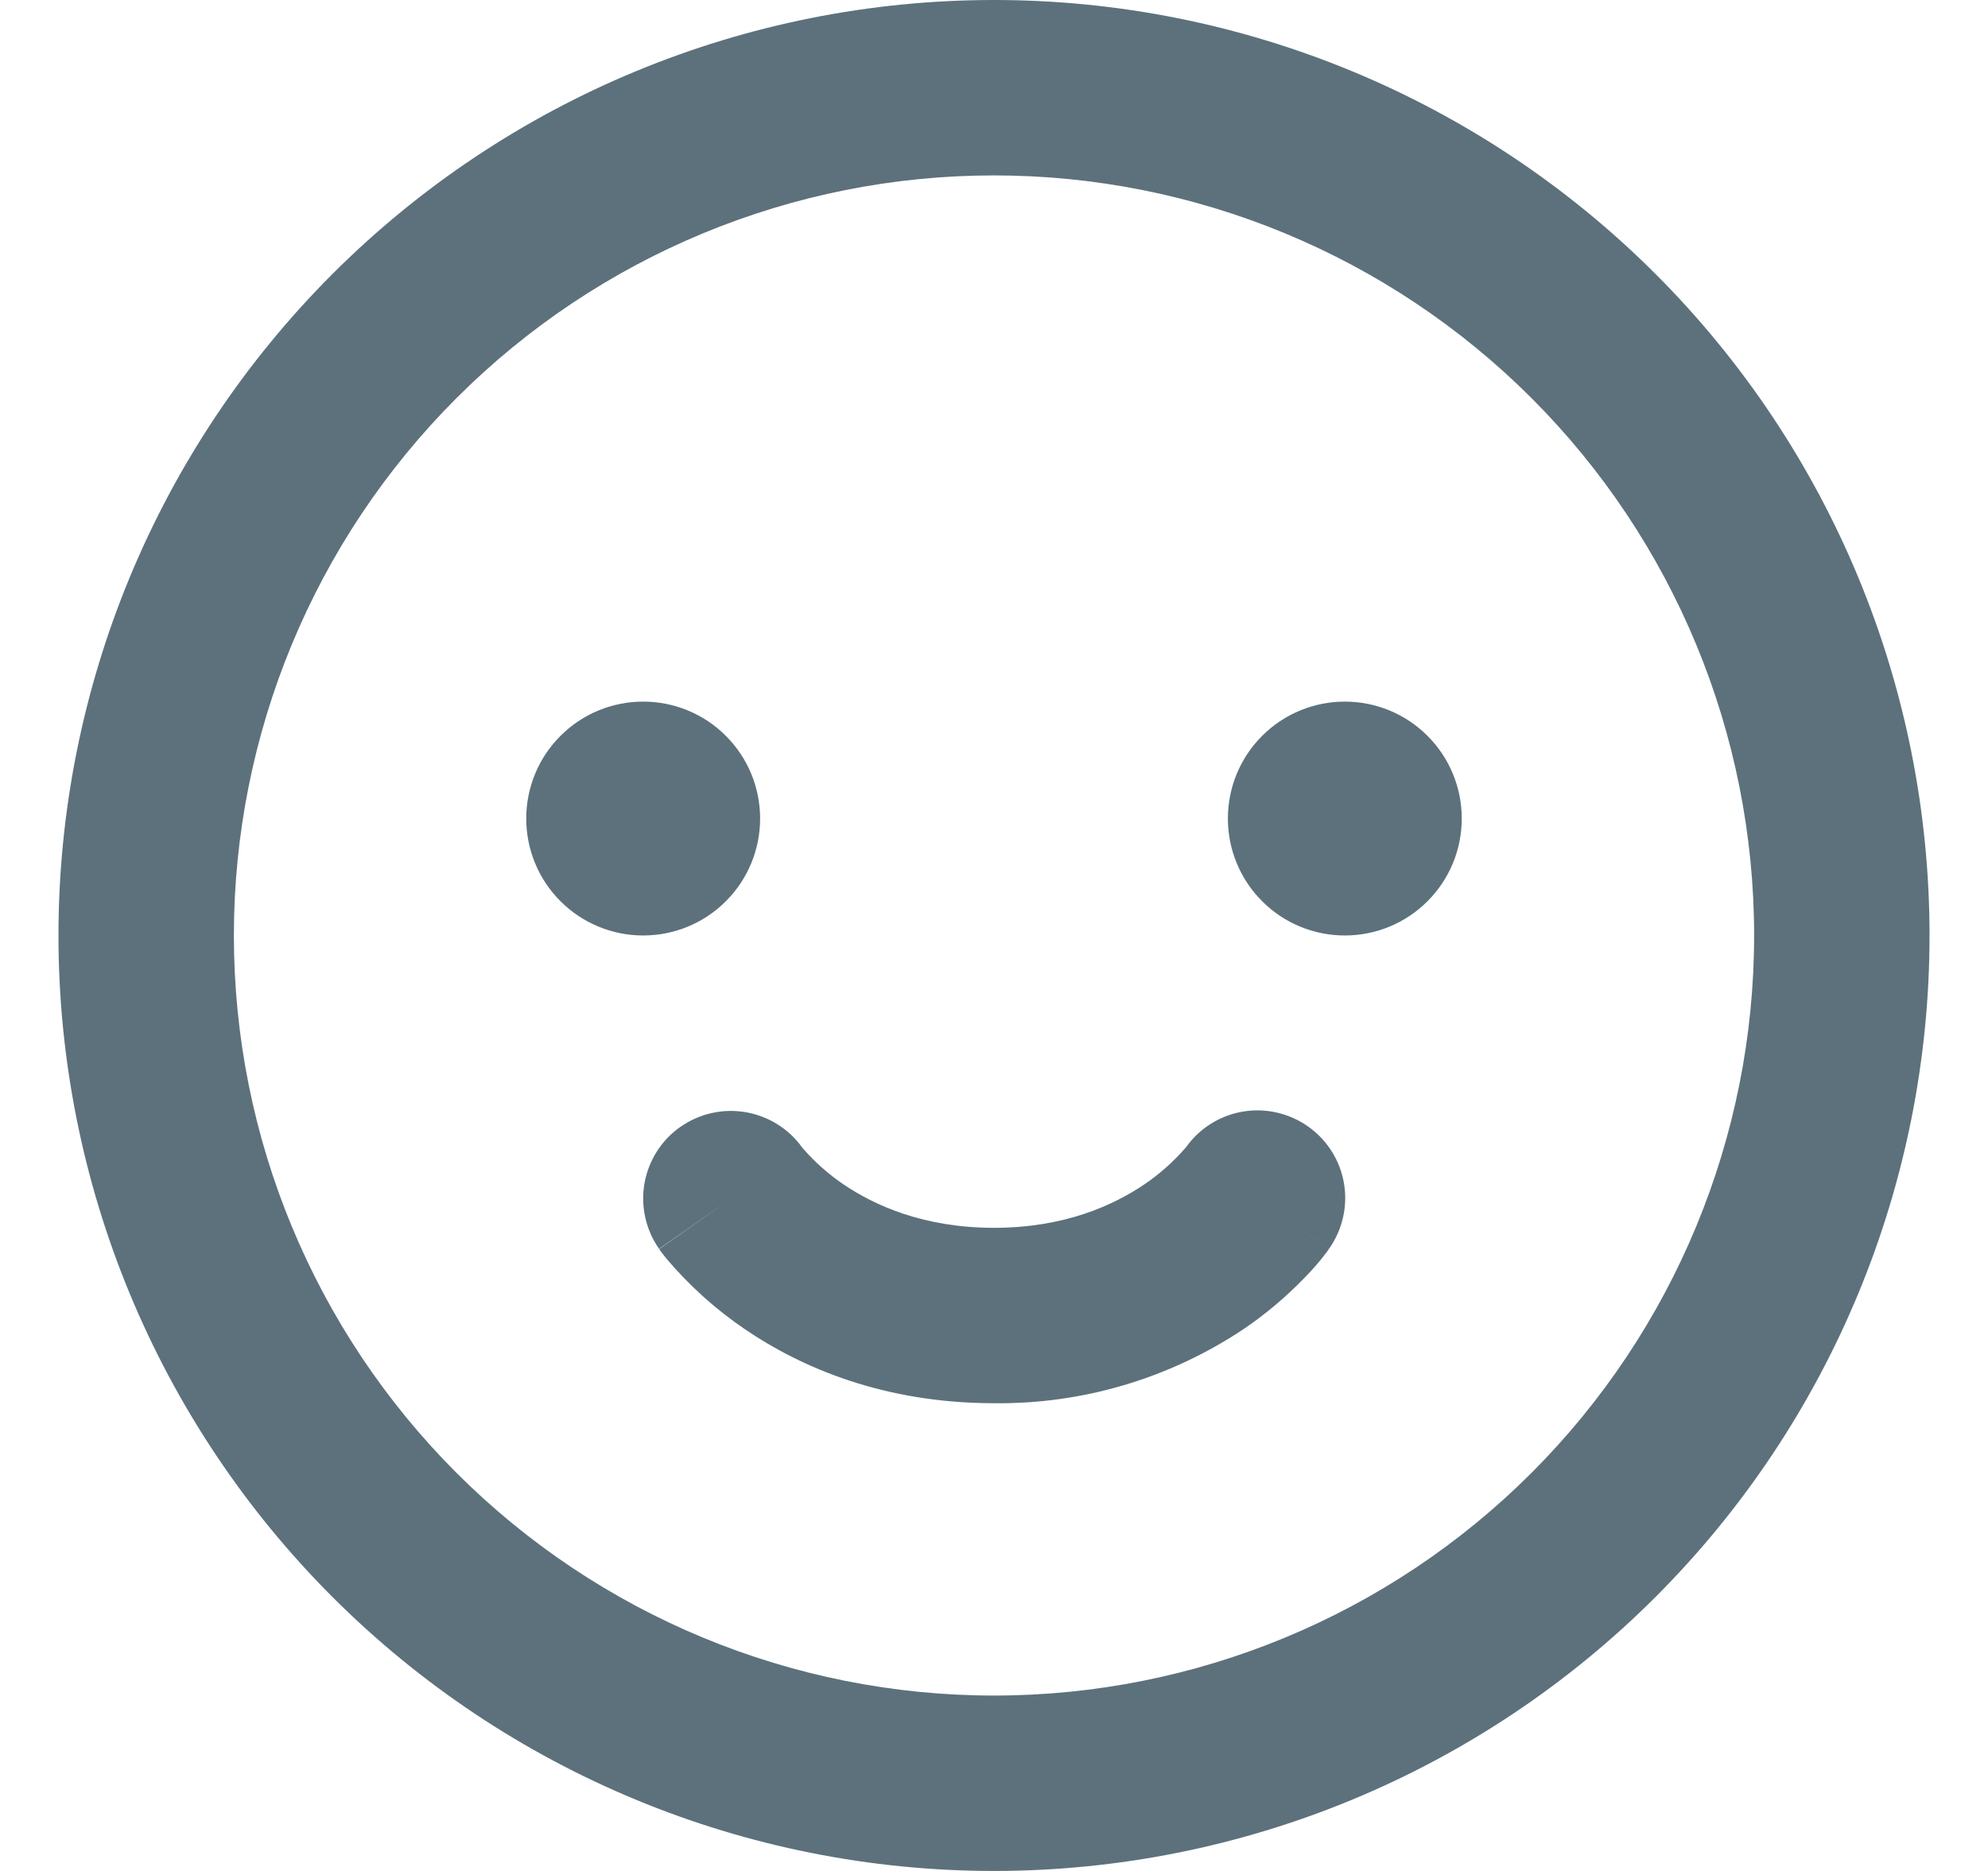 <svg xmlns="http://www.w3.org/2000/svg" width="17" height="16" viewBox="0 0 17 16" fill="none">
    <g clip-path="url(#clip0_2986_9221)">
        <path fill-rule="evenodd" clip-rule="evenodd"
            d="M2 8C2 6.276 2.685 4.623 3.904 3.404C5.123 2.185 6.776 1.5 8.5 1.5C10.224 1.5 11.877 2.185 13.096 3.404C14.315 4.623 15 6.276 15 8C15 9.724 14.315 11.377 13.096 12.596C11.877 13.815 10.224 14.5 8.5 14.5C6.776 14.5 5.123 13.815 3.904 12.596C2.685 11.377 2 9.724 2 8ZM8.5 0C6.378 0 4.343 0.843 2.843 2.343C1.343 3.843 0.5 5.878 0.5 8C0.5 10.122 1.343 12.157 2.843 13.657C4.343 15.157 6.378 16 8.5 16C10.622 16 12.657 15.157 14.157 13.657C15.657 12.157 16.5 10.122 16.5 8C16.5 5.878 15.657 3.843 14.157 2.343C12.657 0.843 10.622 0 8.5 0ZM5.5 8C5.765 8 6.02 7.895 6.207 7.707C6.395 7.52 6.5 7.265 6.5 7C6.5 6.735 6.395 6.48 6.207 6.293C6.02 6.105 5.765 6 5.5 6C5.235 6 4.98 6.105 4.793 6.293C4.605 6.48 4.5 6.735 4.5 7C4.5 7.265 4.605 7.52 4.793 7.707C4.98 7.895 5.235 8 5.5 8ZM12.5 7C12.5 7.265 12.395 7.52 12.207 7.707C12.02 7.895 11.765 8 11.5 8C11.235 8 10.98 7.895 10.793 7.707C10.605 7.52 10.5 7.265 10.5 7C10.5 6.735 10.605 6.48 10.793 6.293C10.98 6.105 11.235 6 11.5 6C11.765 6 12.02 6.105 12.207 6.293C12.395 6.48 12.5 6.735 12.5 7ZM5.82 9.636C5.981 9.523 6.181 9.478 6.375 9.511C6.569 9.544 6.743 9.651 6.858 9.811L6.865 9.82C6.968 9.938 7.085 10.042 7.215 10.13C7.479 10.308 7.898 10.5 8.5 10.5C9.102 10.5 9.52 10.308 9.785 10.129C9.915 10.041 10.032 9.937 10.135 9.819L10.142 9.811C10.257 9.649 10.432 9.539 10.629 9.506C10.825 9.473 11.026 9.52 11.188 9.635C11.35 9.75 11.46 9.925 11.493 10.121C11.526 10.318 11.479 10.519 11.364 10.681L10.75 10.25C11.364 10.68 11.364 10.681 11.363 10.681V10.682L11.362 10.684L11.36 10.687L11.355 10.694L11.341 10.713C11.285 10.788 11.223 10.859 11.157 10.926C10.996 11.092 10.819 11.242 10.627 11.371C9.997 11.789 9.256 12.009 8.5 12C7.554 12 6.848 11.692 6.374 11.37C6.123 11.2 5.897 10.997 5.701 10.766C5.687 10.749 5.673 10.731 5.659 10.713L5.645 10.693L5.64 10.687L5.638 10.684V10.682H5.637L6.25 10.25L5.636 10.68C5.522 10.517 5.477 10.316 5.511 10.12C5.546 9.924 5.656 9.75 5.819 9.636H5.82Z"
            fill="#5C717C" />
    </g>
    <defs>
        <clipPath id="clip0_2986_9221">
            <rect width="16" height="16" fill="white" transform="translate(0.5)" />
        </clipPath>
    </defs>
</svg>